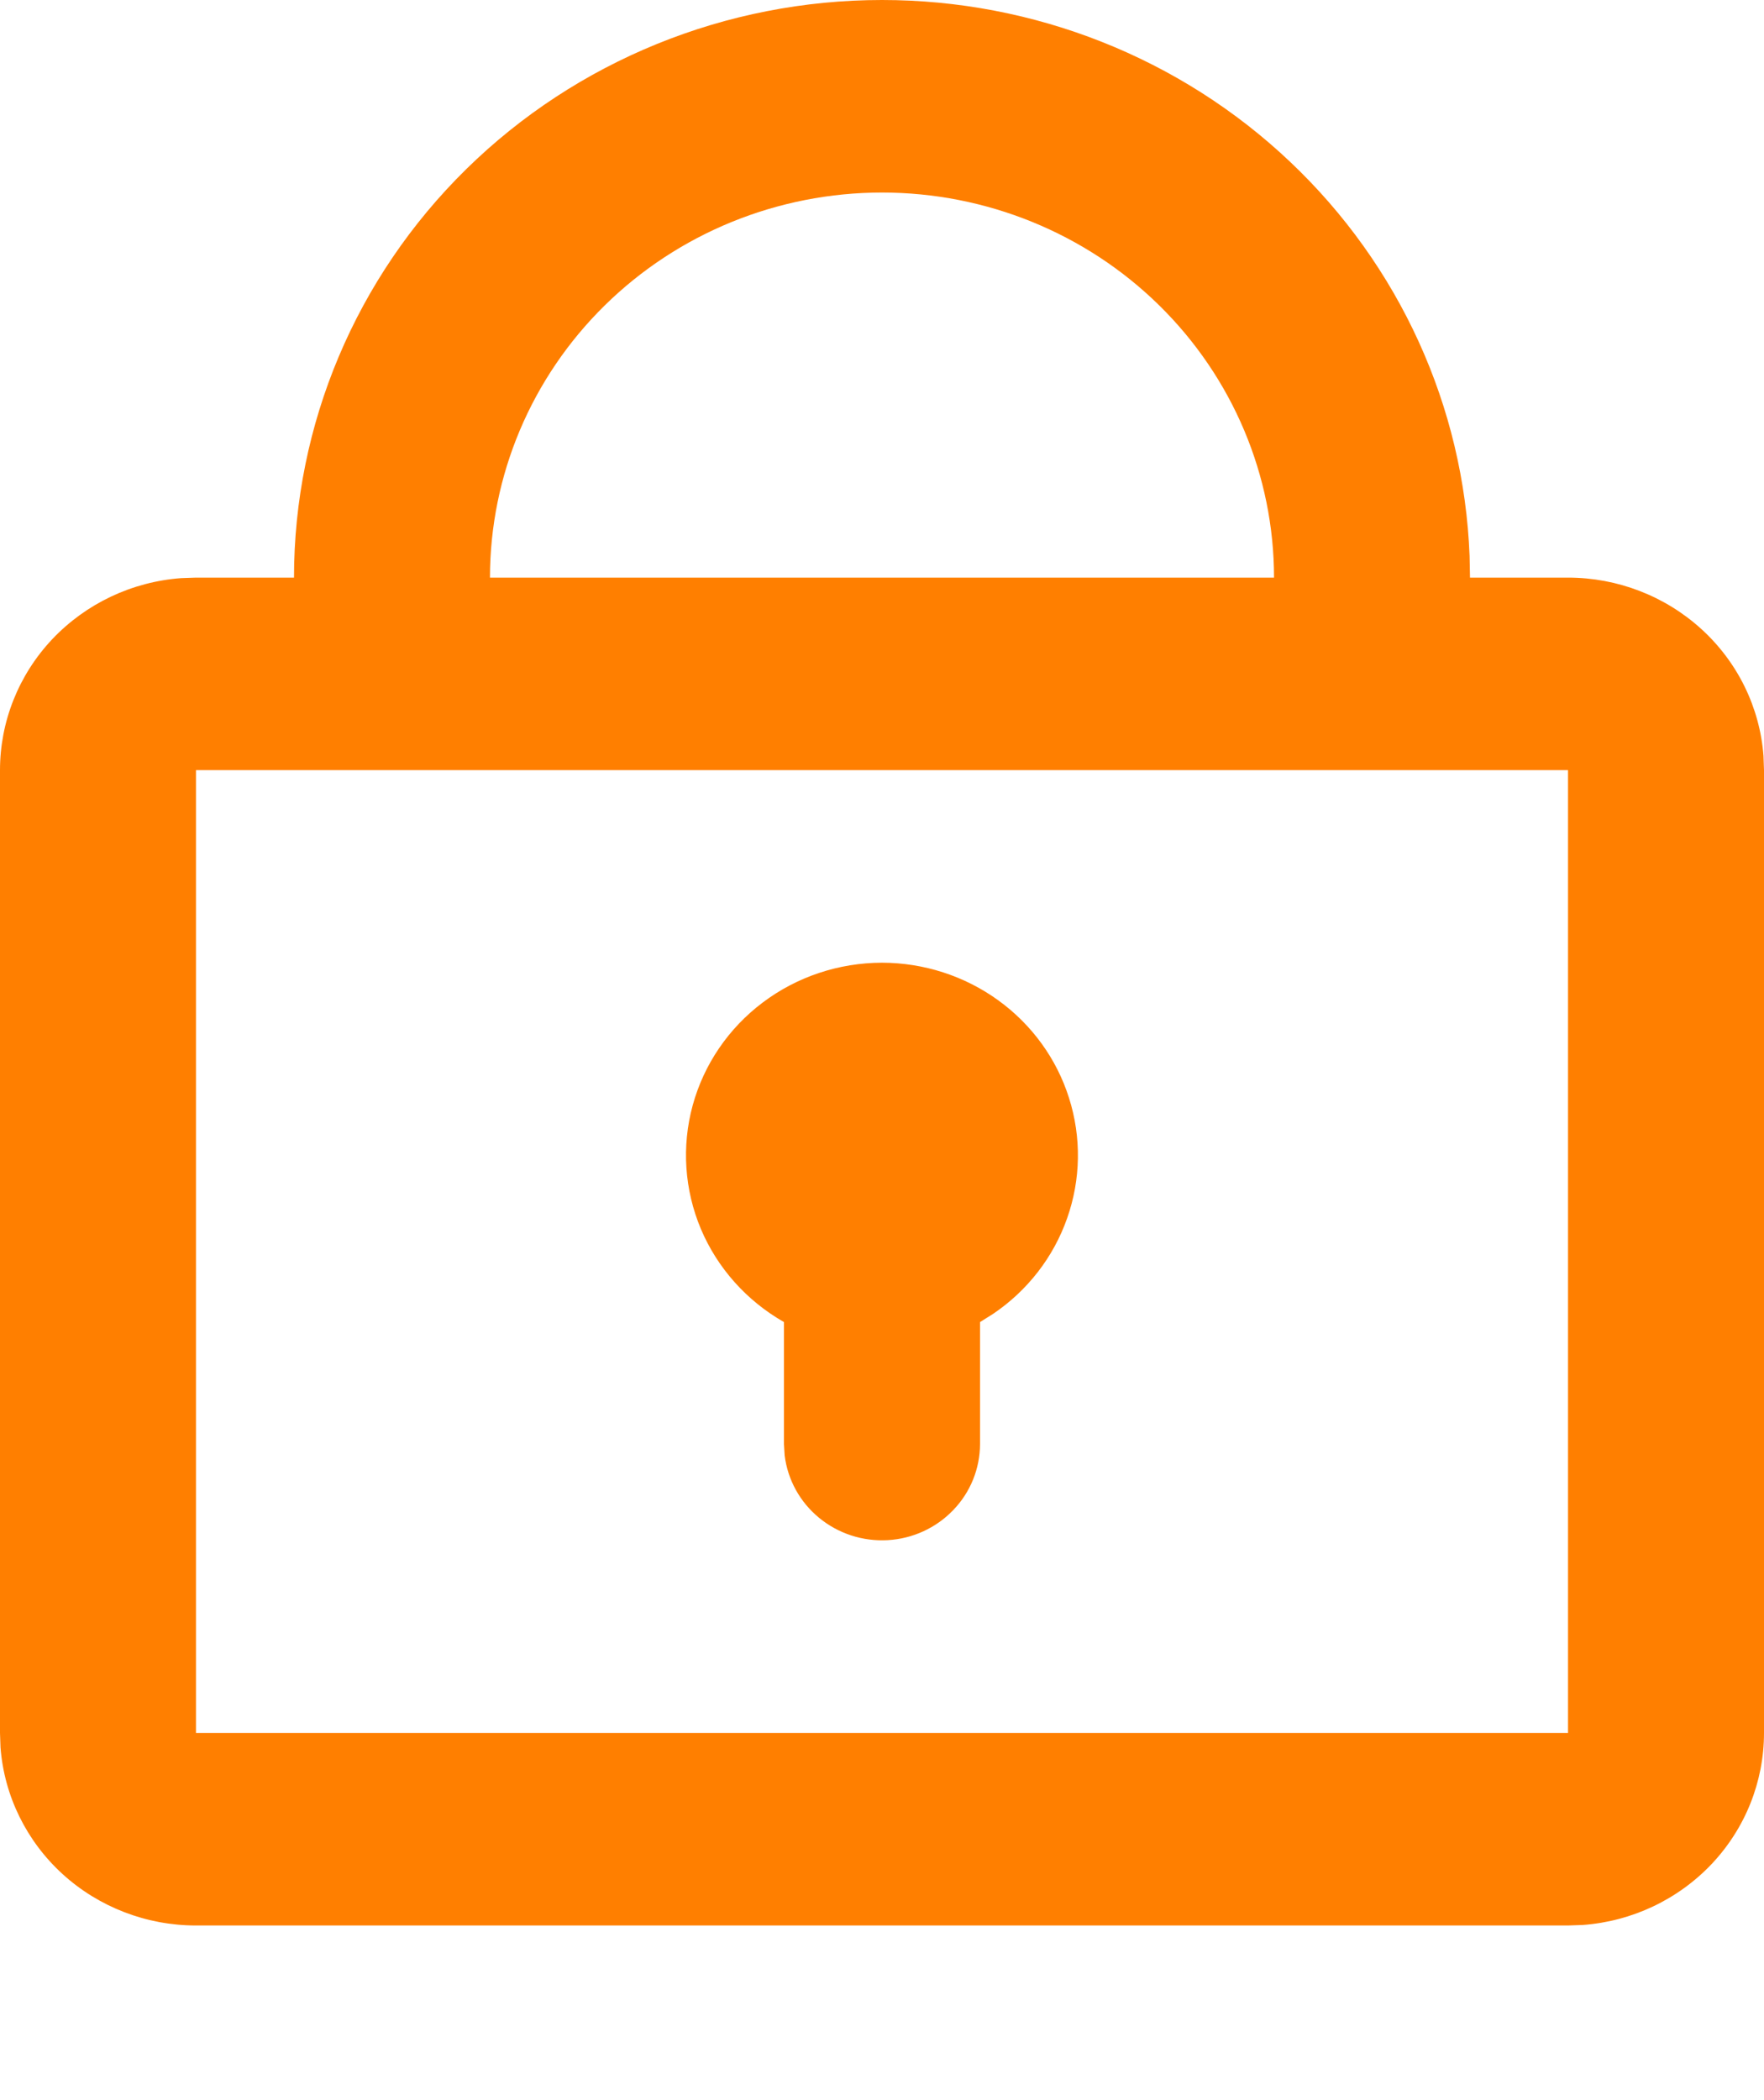 <svg width="21" height="25" viewBox="0 0 21 25" fill="none" xmlns="http://www.w3.org/2000/svg">
<path d="M10.5 4.63836e-09C12.311 -6.52988e-05 14.052 0.689 15.356 1.924C16.661 3.158 17.427 4.841 17.495 6.618L17.5 6.876H18.667C19.255 6.876 19.822 7.095 20.254 7.488C20.686 7.881 20.95 8.42 20.994 8.997L21 9.168V20.629C21 21.207 20.778 21.764 20.378 22.188C19.977 22.612 19.429 22.872 18.842 22.915L18.667 22.921H2.333C1.745 22.921 1.178 22.703 0.746 22.31C0.314 21.916 0.05 21.378 0.006 20.801L1.16979e-07 20.629V9.168C-0 8.59 0.222 8.033 0.622 7.609C1.023 7.185 1.571 6.925 2.158 6.882L2.333 6.876H3.5C3.5 5.053 4.237 3.304 5.55 2.014C6.863 0.724 8.643 4.63836e-09 10.5 4.63836e-09ZM18.667 9.168H2.333V20.629H18.667V9.168ZM10.5 11.46C10.998 11.461 11.482 11.617 11.883 11.907C12.284 12.197 12.58 12.605 12.727 13.072C12.875 13.539 12.867 14.04 12.704 14.502C12.542 14.964 12.233 15.363 11.823 15.64L11.667 15.738V17.191C11.666 17.483 11.553 17.764 11.348 17.976C11.144 18.189 10.865 18.317 10.568 18.334C10.271 18.351 9.979 18.256 9.751 18.068C9.523 17.881 9.377 17.615 9.341 17.325L9.333 17.191V15.738C8.889 15.485 8.541 15.096 8.344 14.63C8.148 14.164 8.113 13.647 8.246 13.159C8.379 12.672 8.672 12.241 9.08 11.934C9.487 11.627 9.986 11.461 10.5 11.46ZM10.5 2.292C9.262 2.292 8.075 2.775 7.2 3.635C6.325 4.495 5.833 5.661 5.833 6.876H15.167C15.167 5.661 14.675 4.495 13.8 3.635C12.925 2.775 11.738 2.292 10.5 2.292Z" fill="#FF7F00"/>
</svg>
